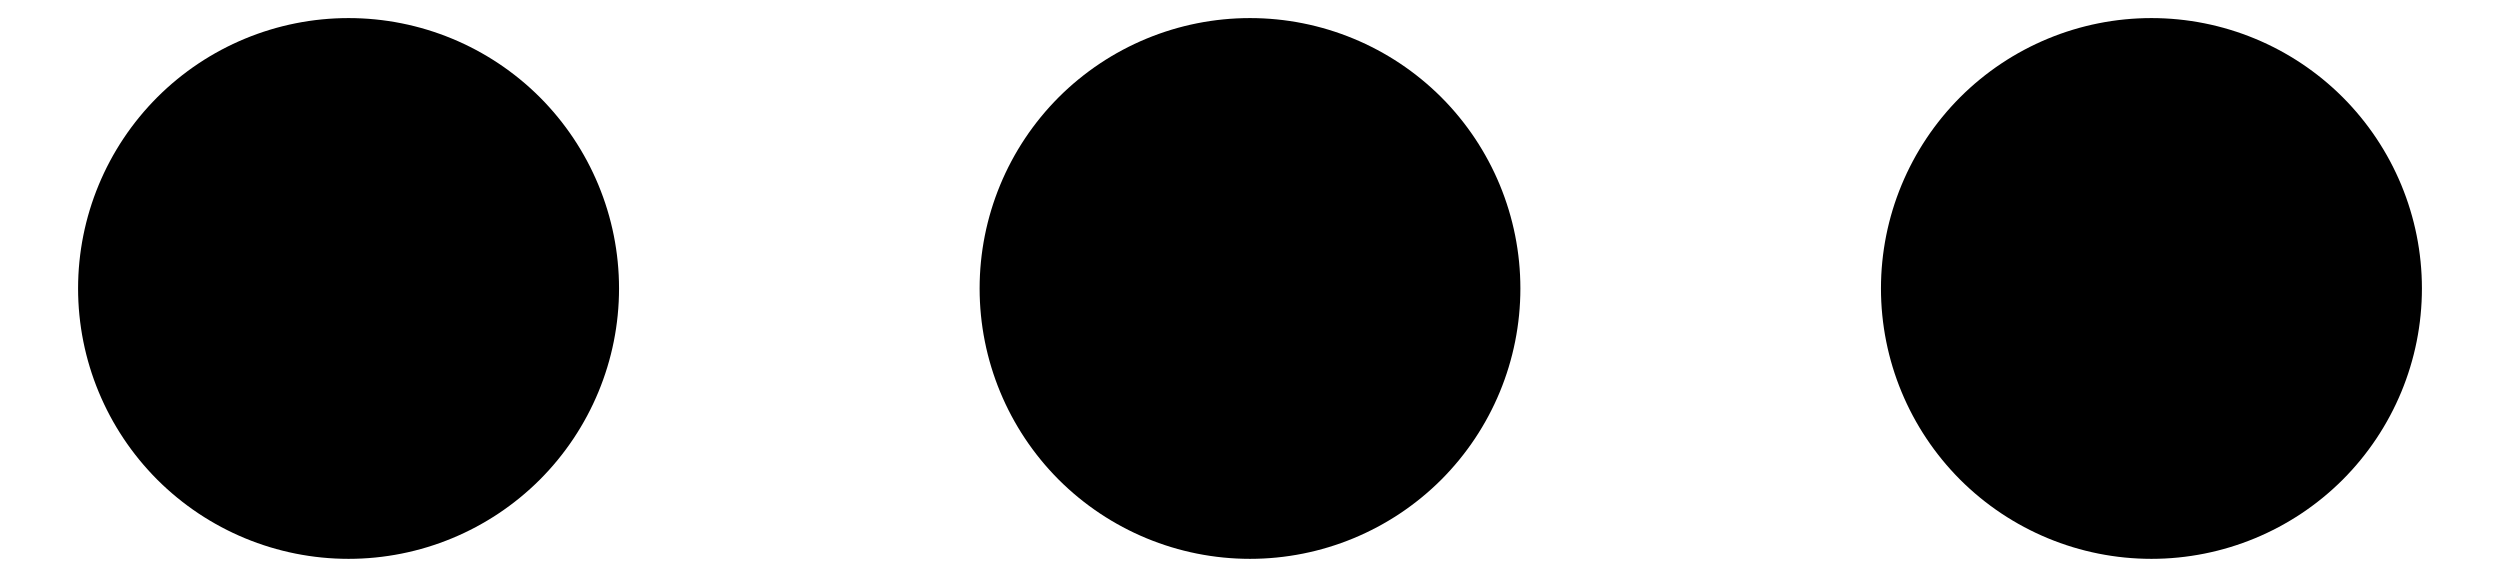 <svg width="26" height="6" viewBox="0 0 26 6" fill="none" xmlns="http://www.w3.org/2000/svg">
<path d="M3.625 5.812C2.879 5.812 2.164 5.516 1.636 4.989C1.109 4.461 0.812 3.746 0.812 3C0.812 2.254 1.109 1.539 1.636 1.011C2.164 0.484 2.879 0.188 3.625 0.188C4.371 0.188 5.086 0.484 5.614 1.011C6.141 1.539 6.438 2.254 6.438 3C6.438 3.746 6.141 4.461 5.614 4.989C5.086 5.516 4.371 5.812 3.625 5.812ZM13 5.812C12.254 5.812 11.539 5.516 11.011 4.989C10.484 4.461 10.188 3.746 10.188 3C10.188 2.254 10.484 1.539 11.011 1.011C11.539 0.484 12.254 0.188 13 0.188C13.746 0.188 14.461 0.484 14.989 1.011C15.516 1.539 15.812 2.254 15.812 3C15.812 3.746 15.516 4.461 14.989 4.989C14.461 5.516 13.746 5.812 13 5.812ZM22.375 5.812C21.629 5.812 20.914 5.516 20.386 4.989C19.859 4.461 19.562 3.746 19.562 3C19.562 2.254 19.859 1.539 20.386 1.011C20.914 0.484 21.629 0.188 22.375 0.188C23.121 0.188 23.836 0.484 24.364 1.011C24.891 1.539 25.188 2.254 25.188 3C25.188 3.746 24.891 4.461 24.364 4.989C23.836 5.516 23.121 5.812 22.375 5.812Z" fill="black"/>
</svg>
